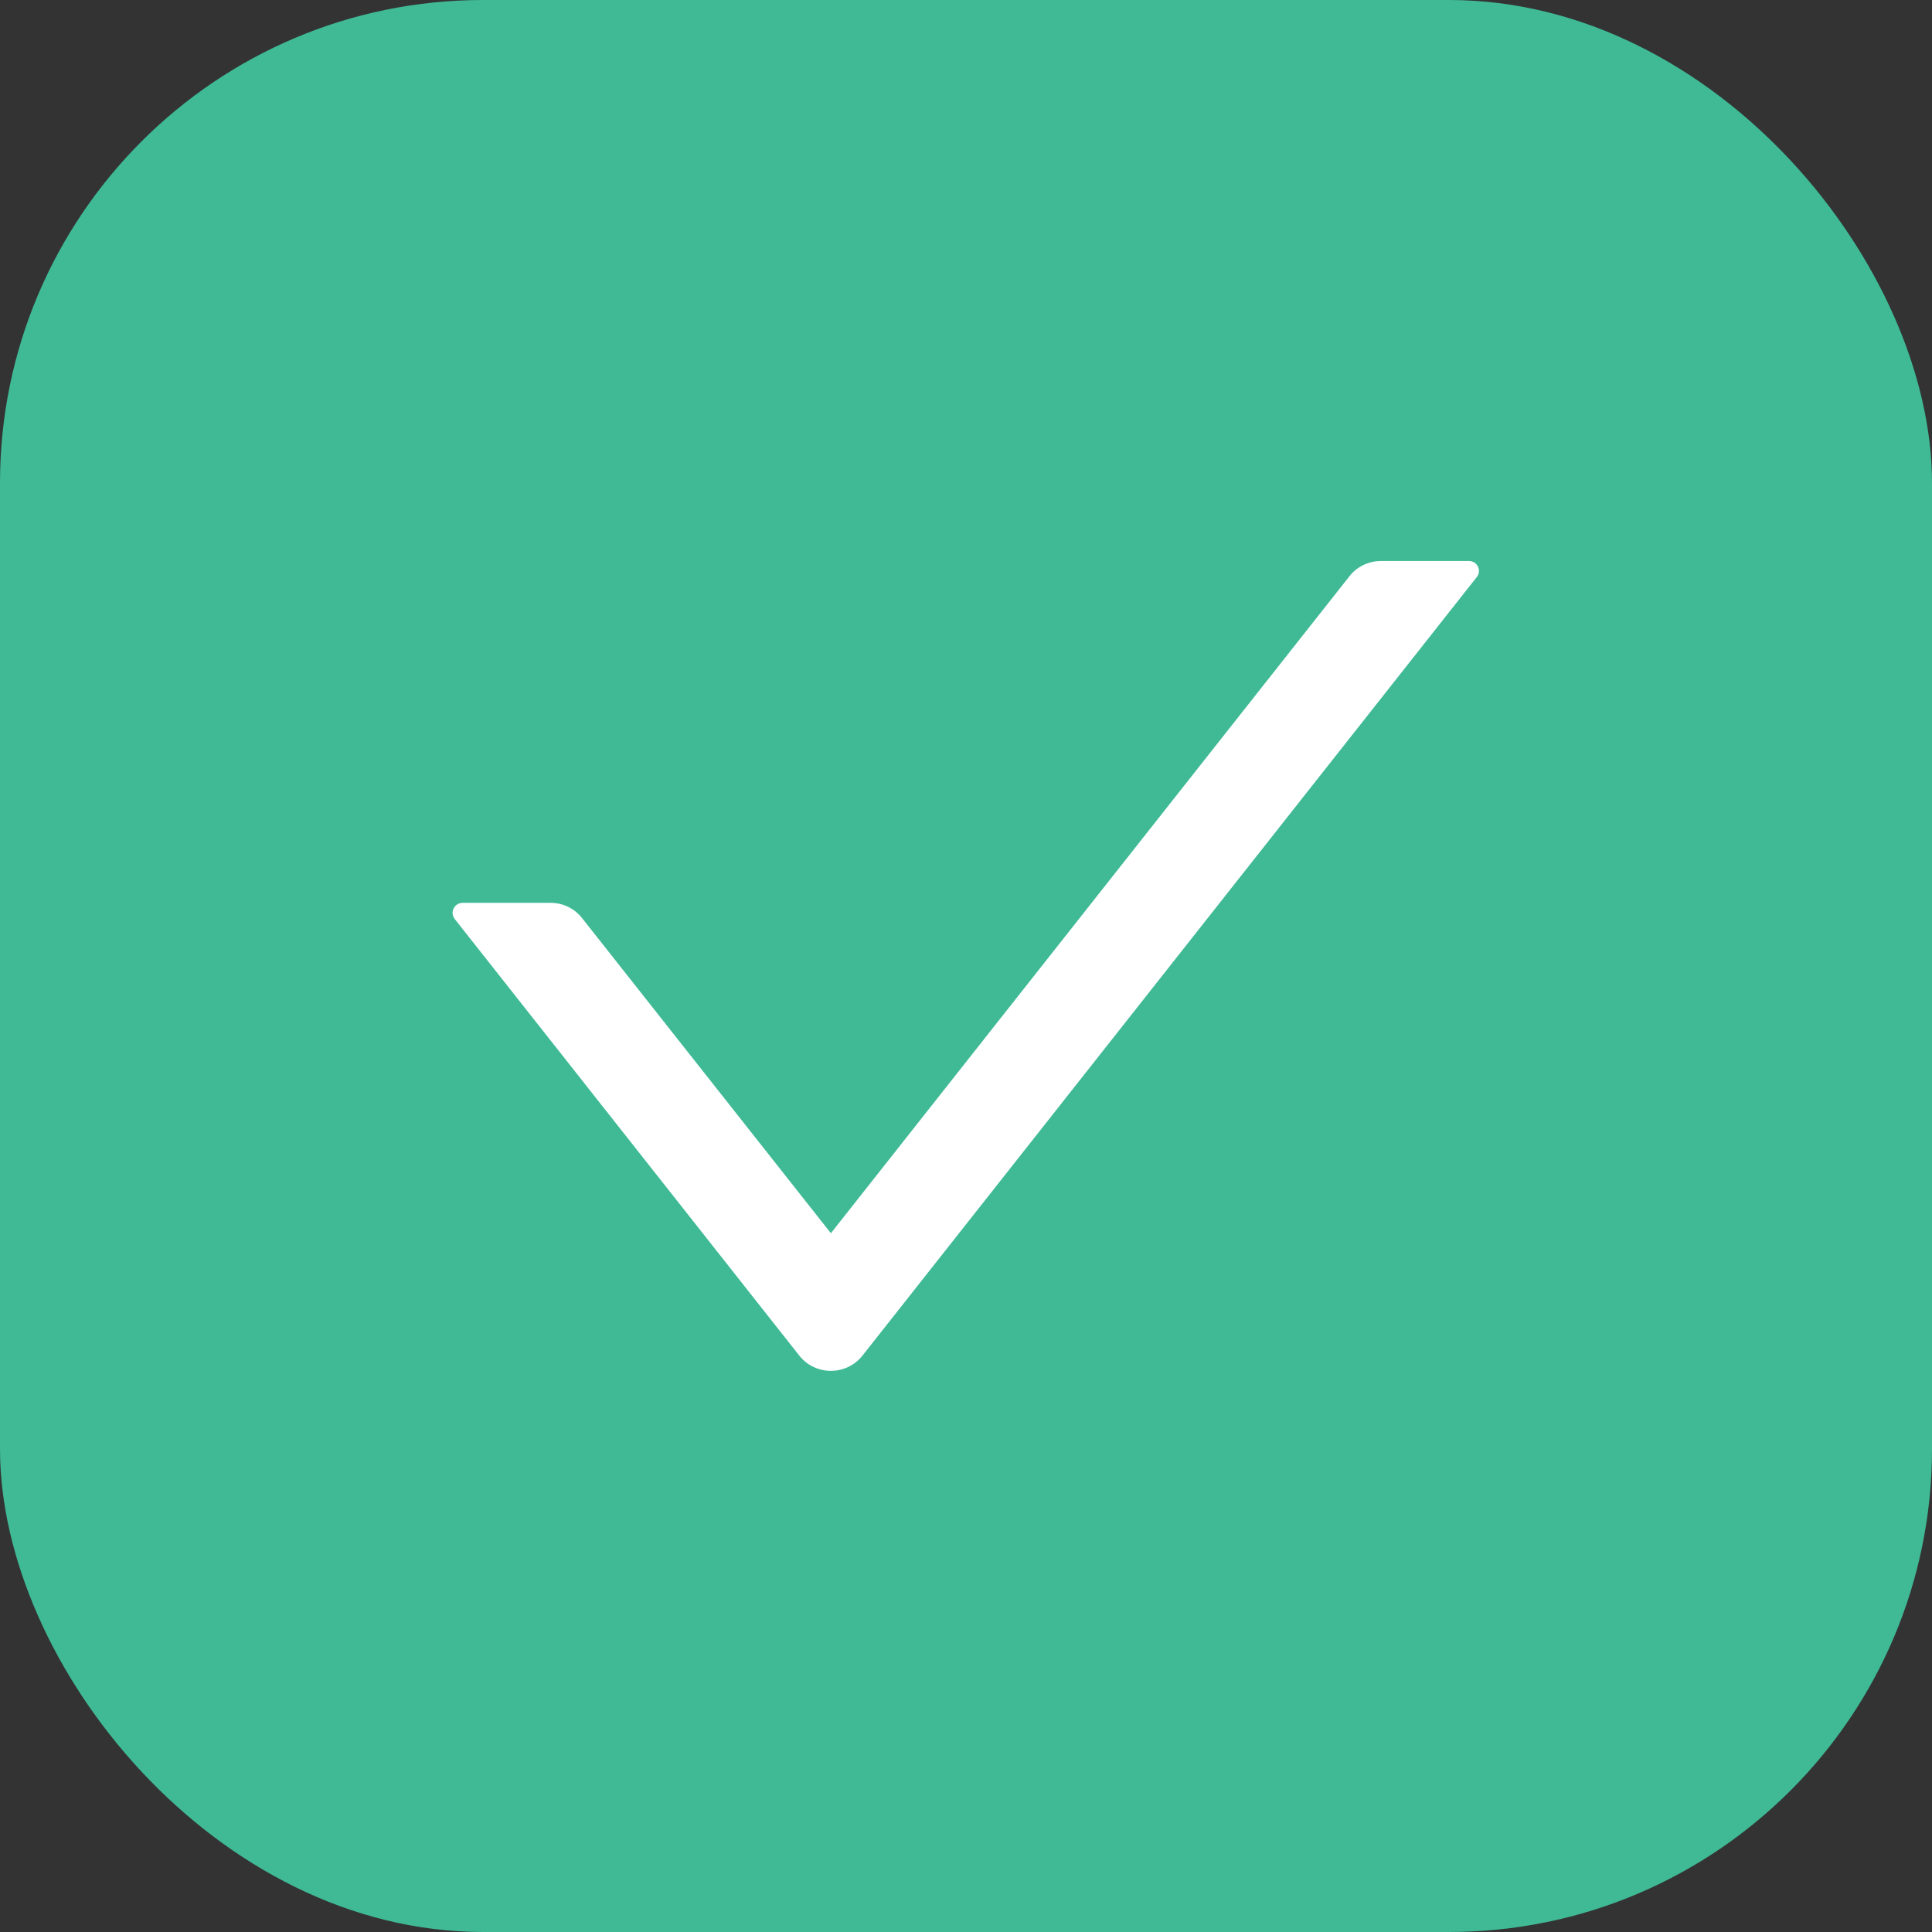 <svg width="16" height="16" viewBox="0 0 16 16" fill="none" xmlns="http://www.w3.org/2000/svg">
<rect x="0" y="0" width="16" height="16" fill="#333333" stroke="none"/>
<rect width="16" height="16" rx="4" fill="#3FBA95"/>
<path d="M12.165 4.646H11.437C11.335 4.646 11.238 4.692 11.175 4.773L6.881 10.213L4.821 7.604C4.79 7.564 4.75 7.532 4.705 7.51C4.66 7.488 4.61 7.477 4.56 7.477H3.832C3.762 7.477 3.723 7.557 3.766 7.611L6.619 11.226C6.752 11.395 7.009 11.395 7.143 11.226L12.23 4.779C12.273 4.726 12.235 4.646 12.165 4.646Z" fill="white"/>
</svg>
